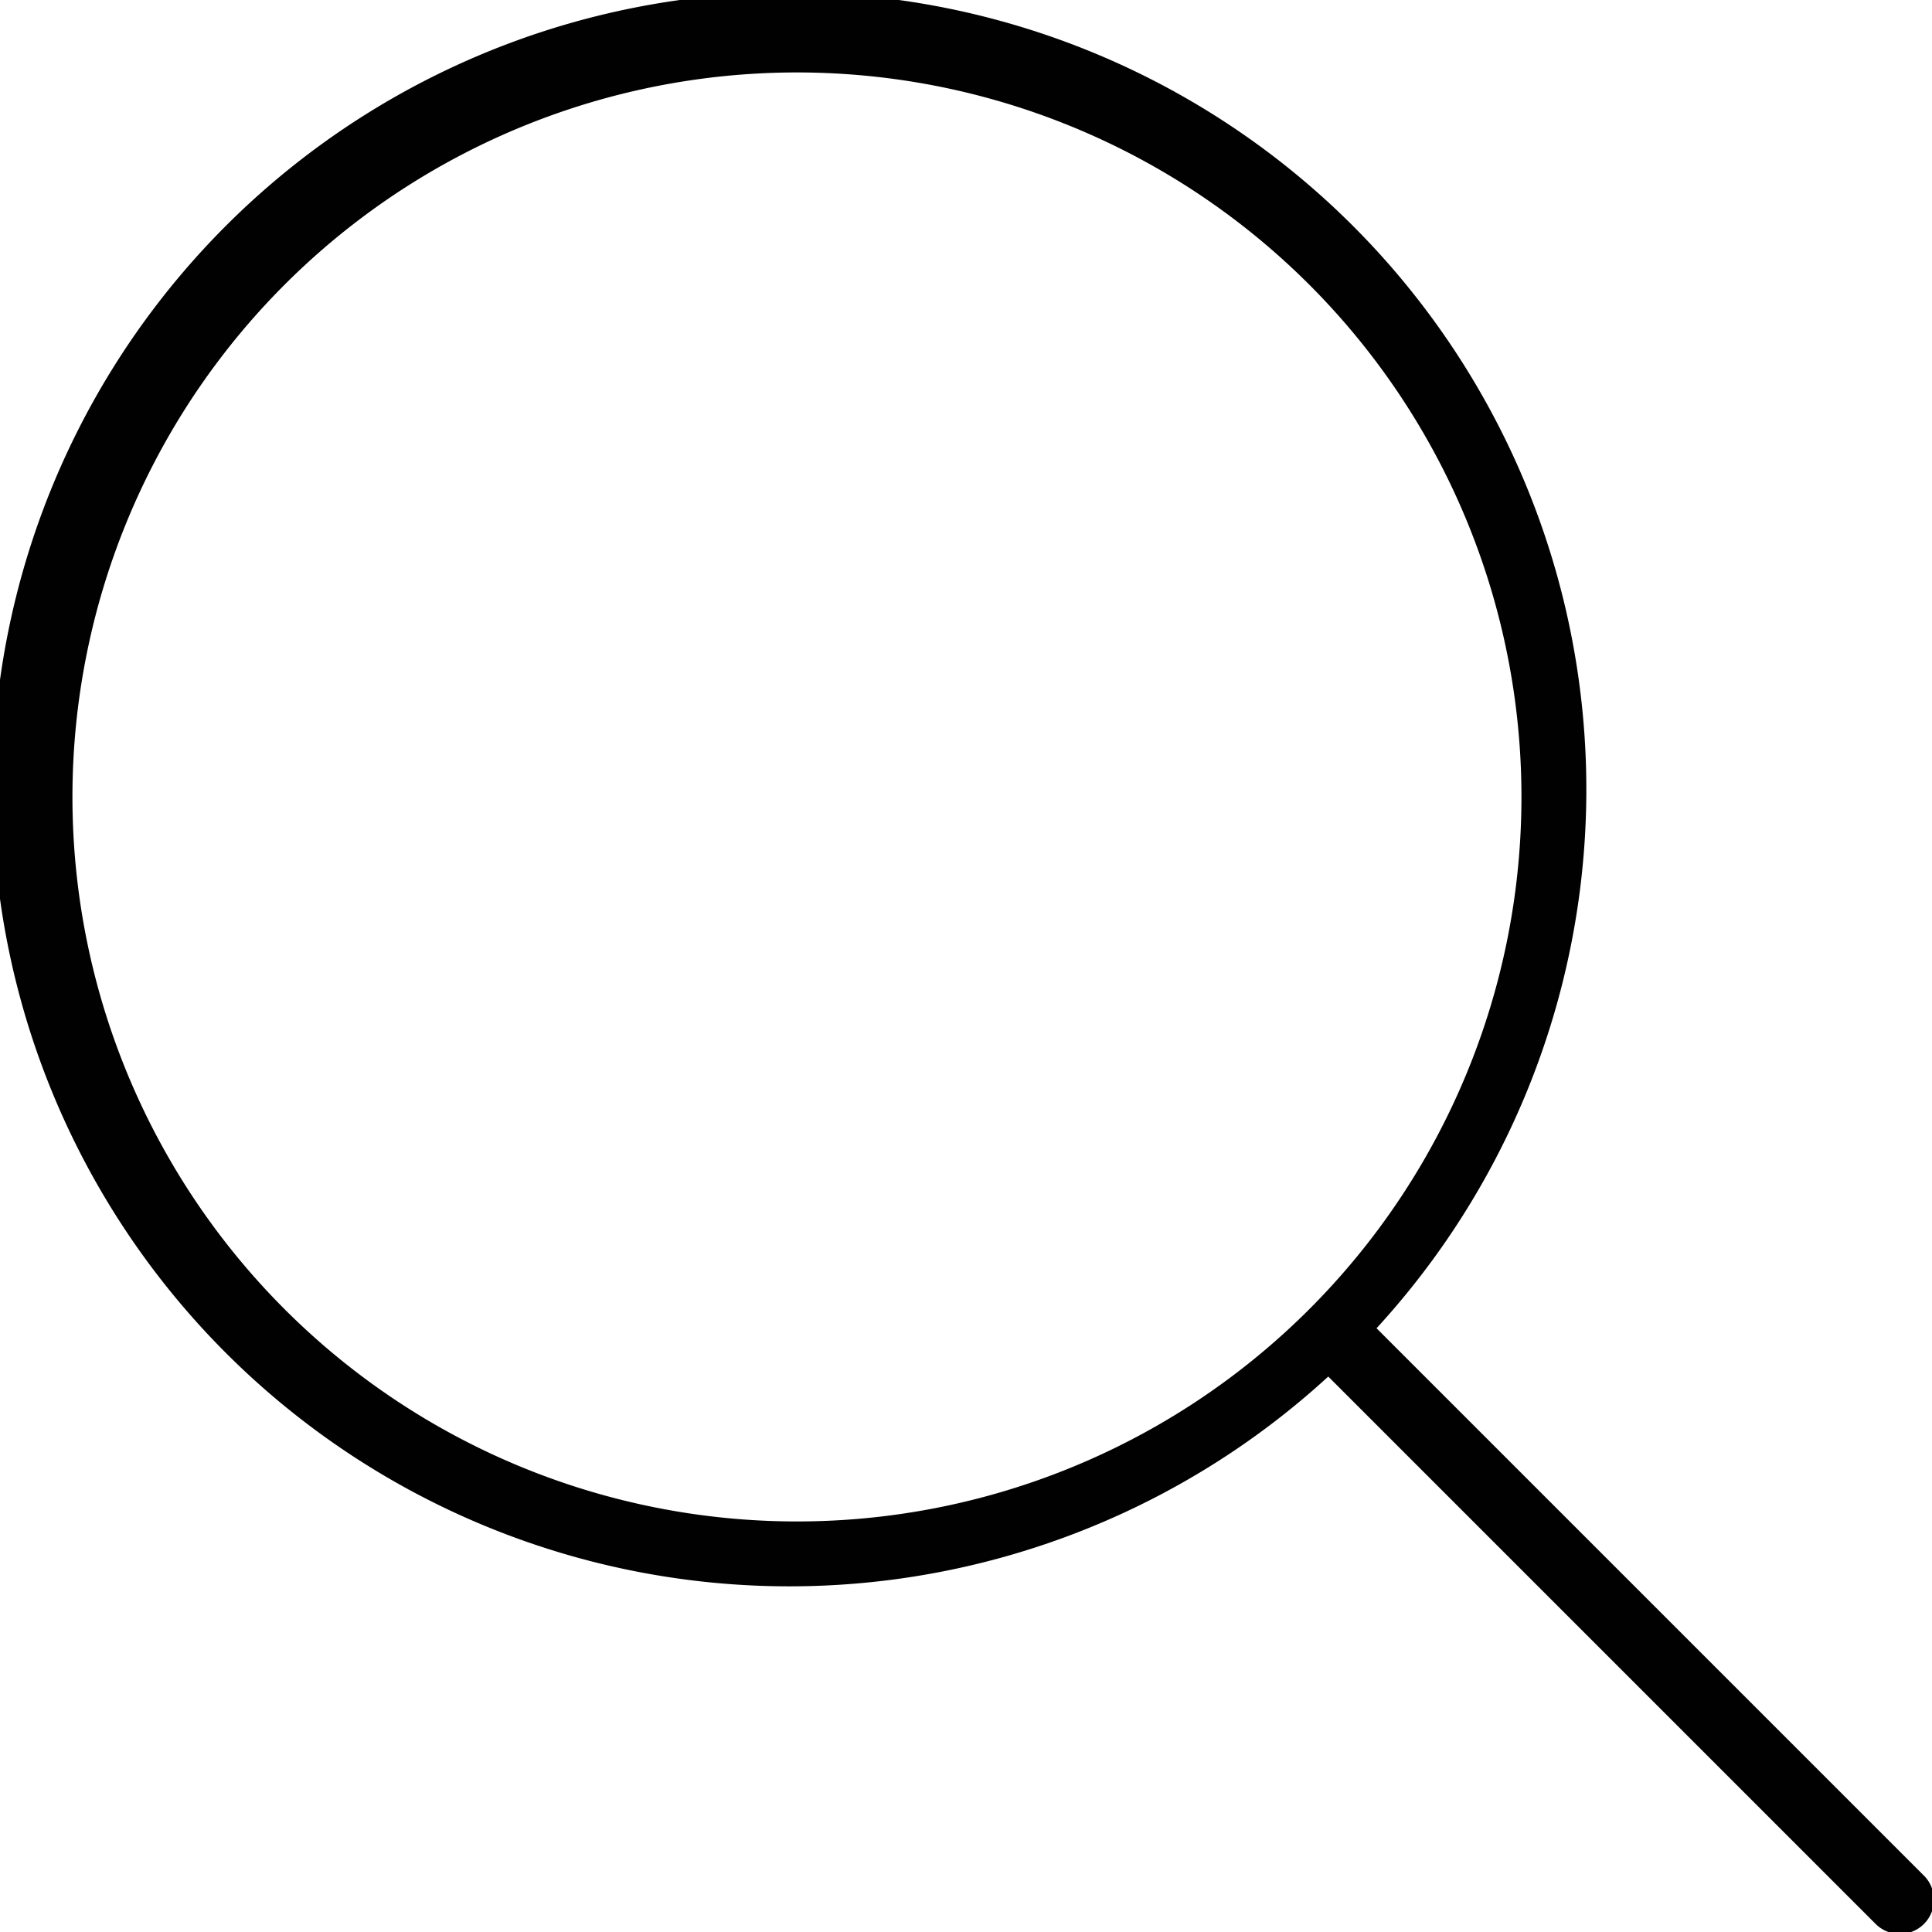 <svg xmlns="http://www.w3.org/2000/svg" width="24" height="24" viewBox="0 0 24 24"><path d="M23.9,23.3l-6.8-6.8a9.9,9.9,0,1,0-.6.6l6.8,6.8a.4.4,0,0,0,.6-.6Zm-14-4.4a9,9,0,1,1,9-9A9,9,0,0,1,9.9,18.9Z" fill="#010101"/></svg>
